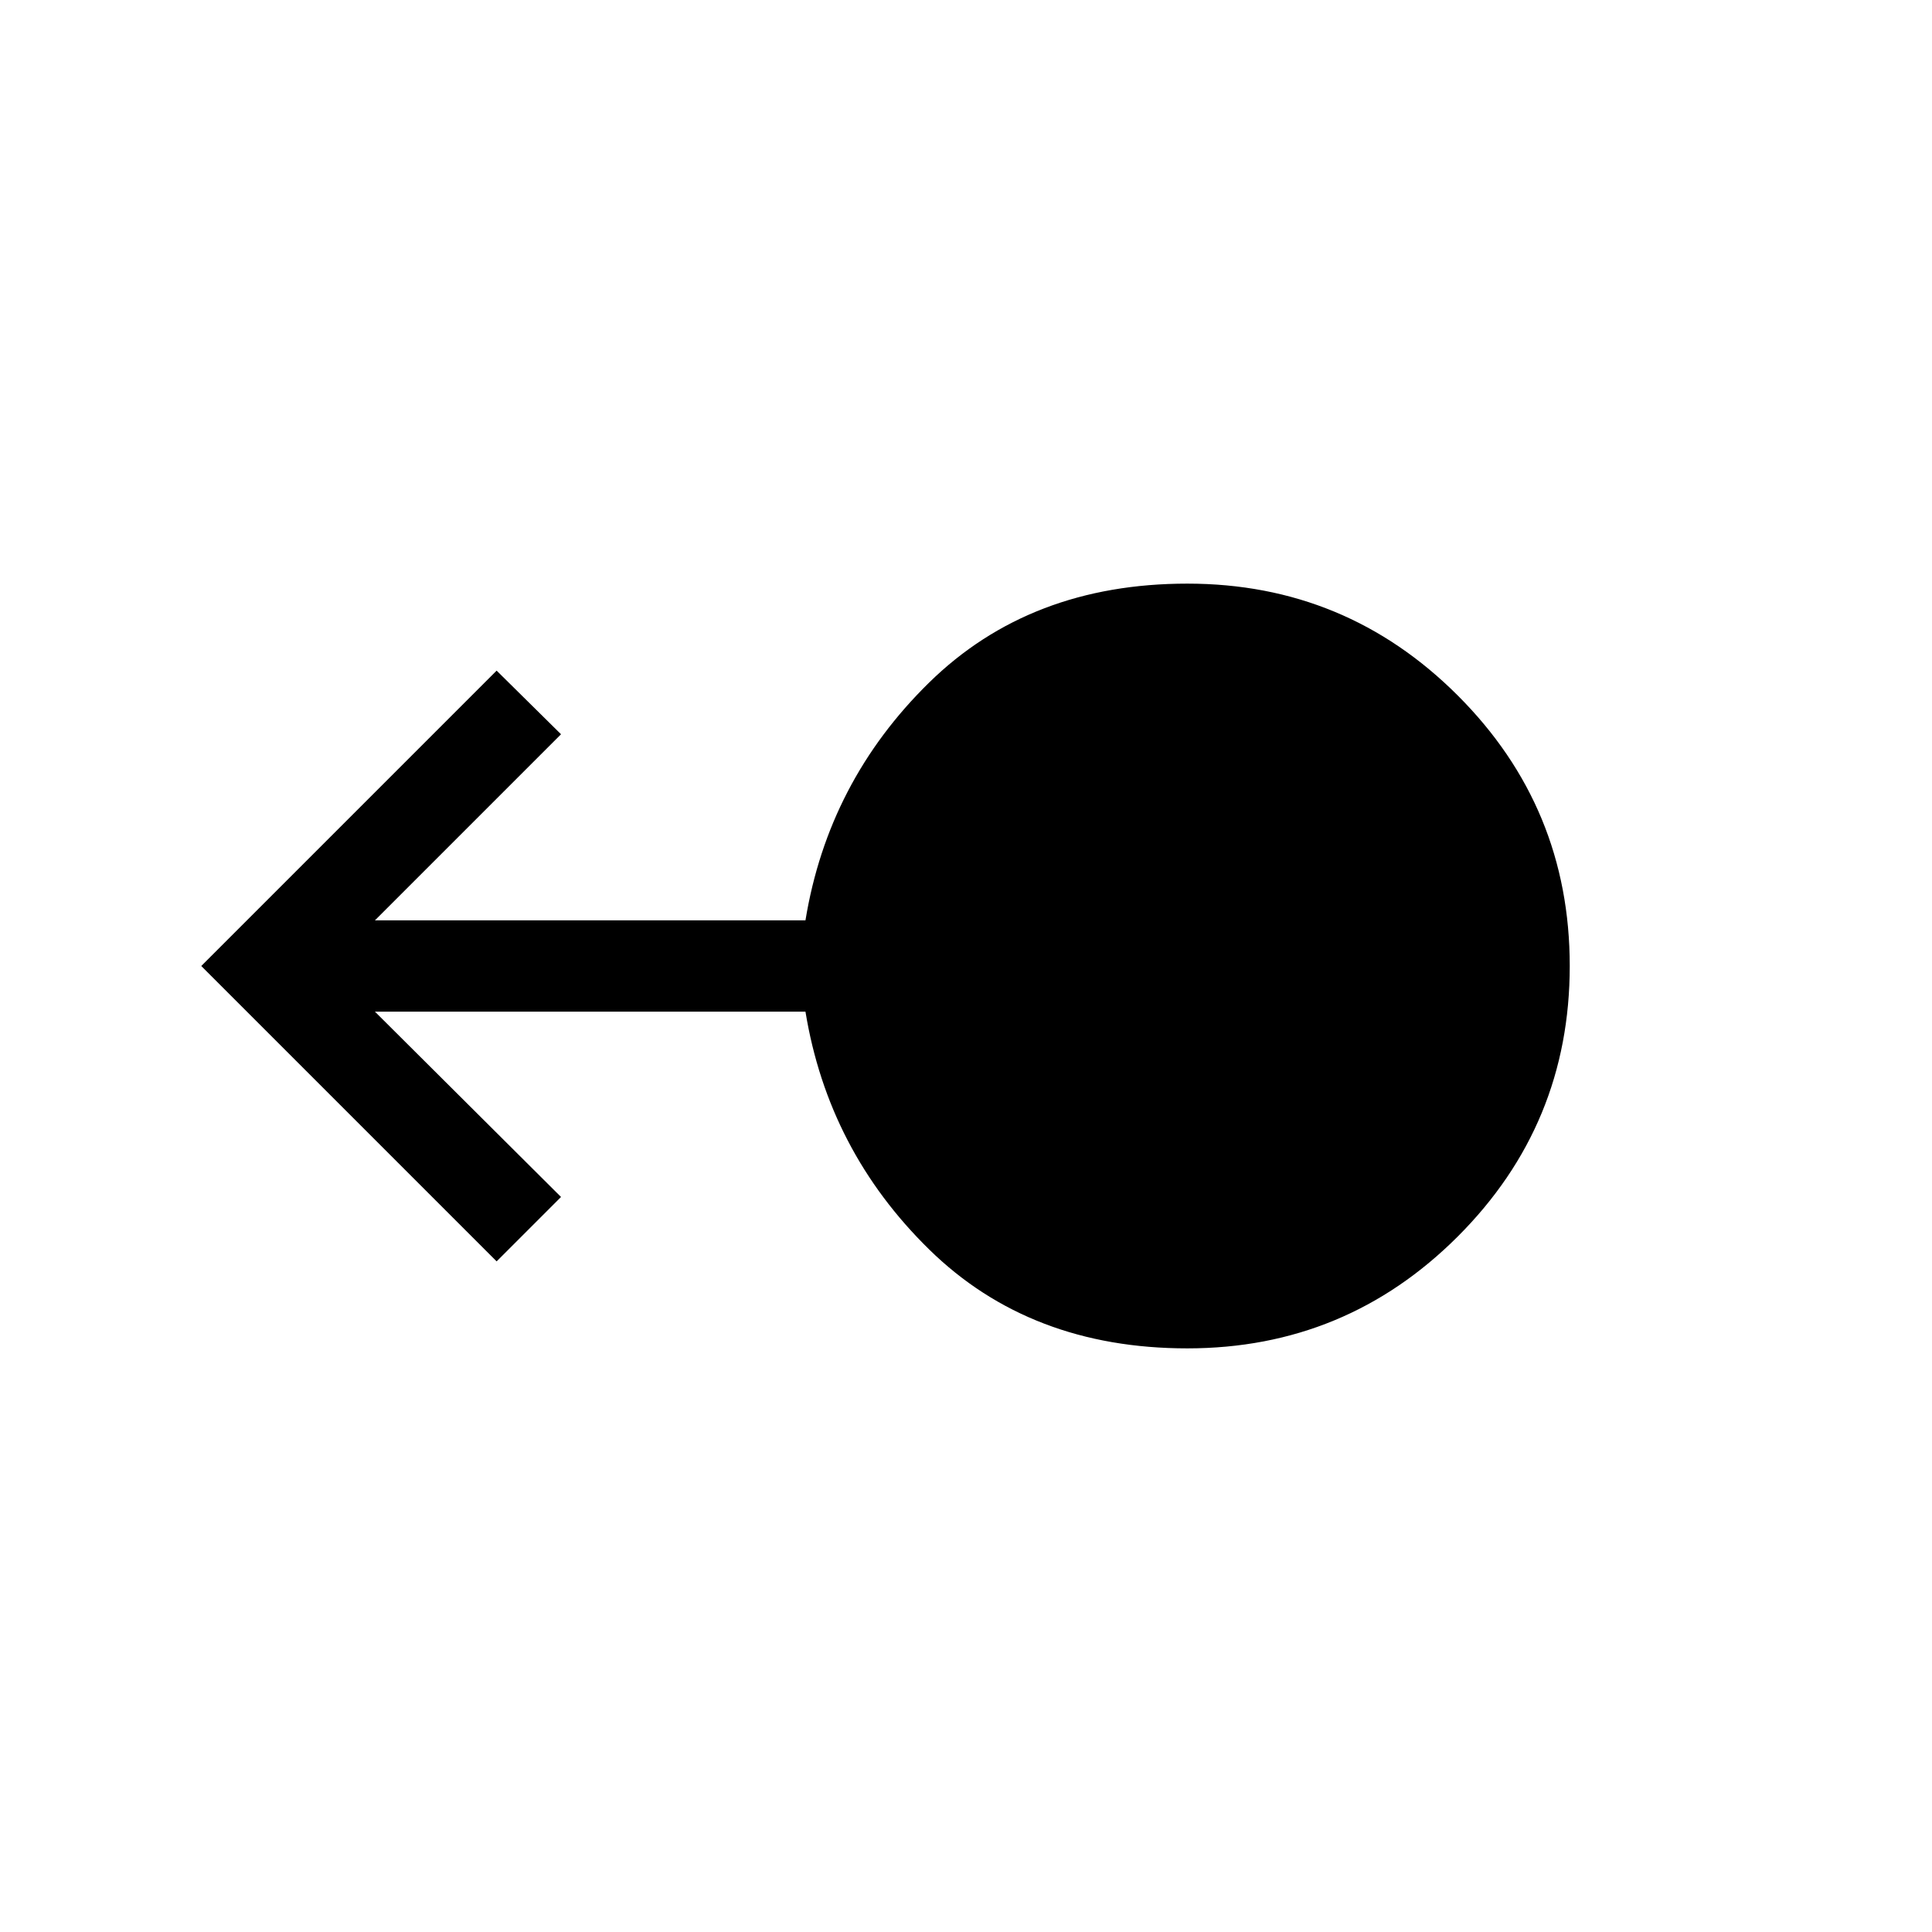 <svg xmlns="http://www.w3.org/2000/svg" width="48" height="48" viewBox="0 -960 960 960"><path d="M589.999-290.001q-78.153 0-128.307-49.153-50.154-49.154-61.461-118.154H186.307l92.462 92.077-31.999 31.999L100.001-480 246.77-626.768l31.999 31.614-92.462 92.462h213.924q11.307-69 61.461-118.154 50.154-49.153 128.307-49.153 78.769 0 134.384 55.615Q779.999-558.769 779.999-480q0 78.769-55.616 134.384-55.615 55.615-134.384 55.615Z"/></svg>